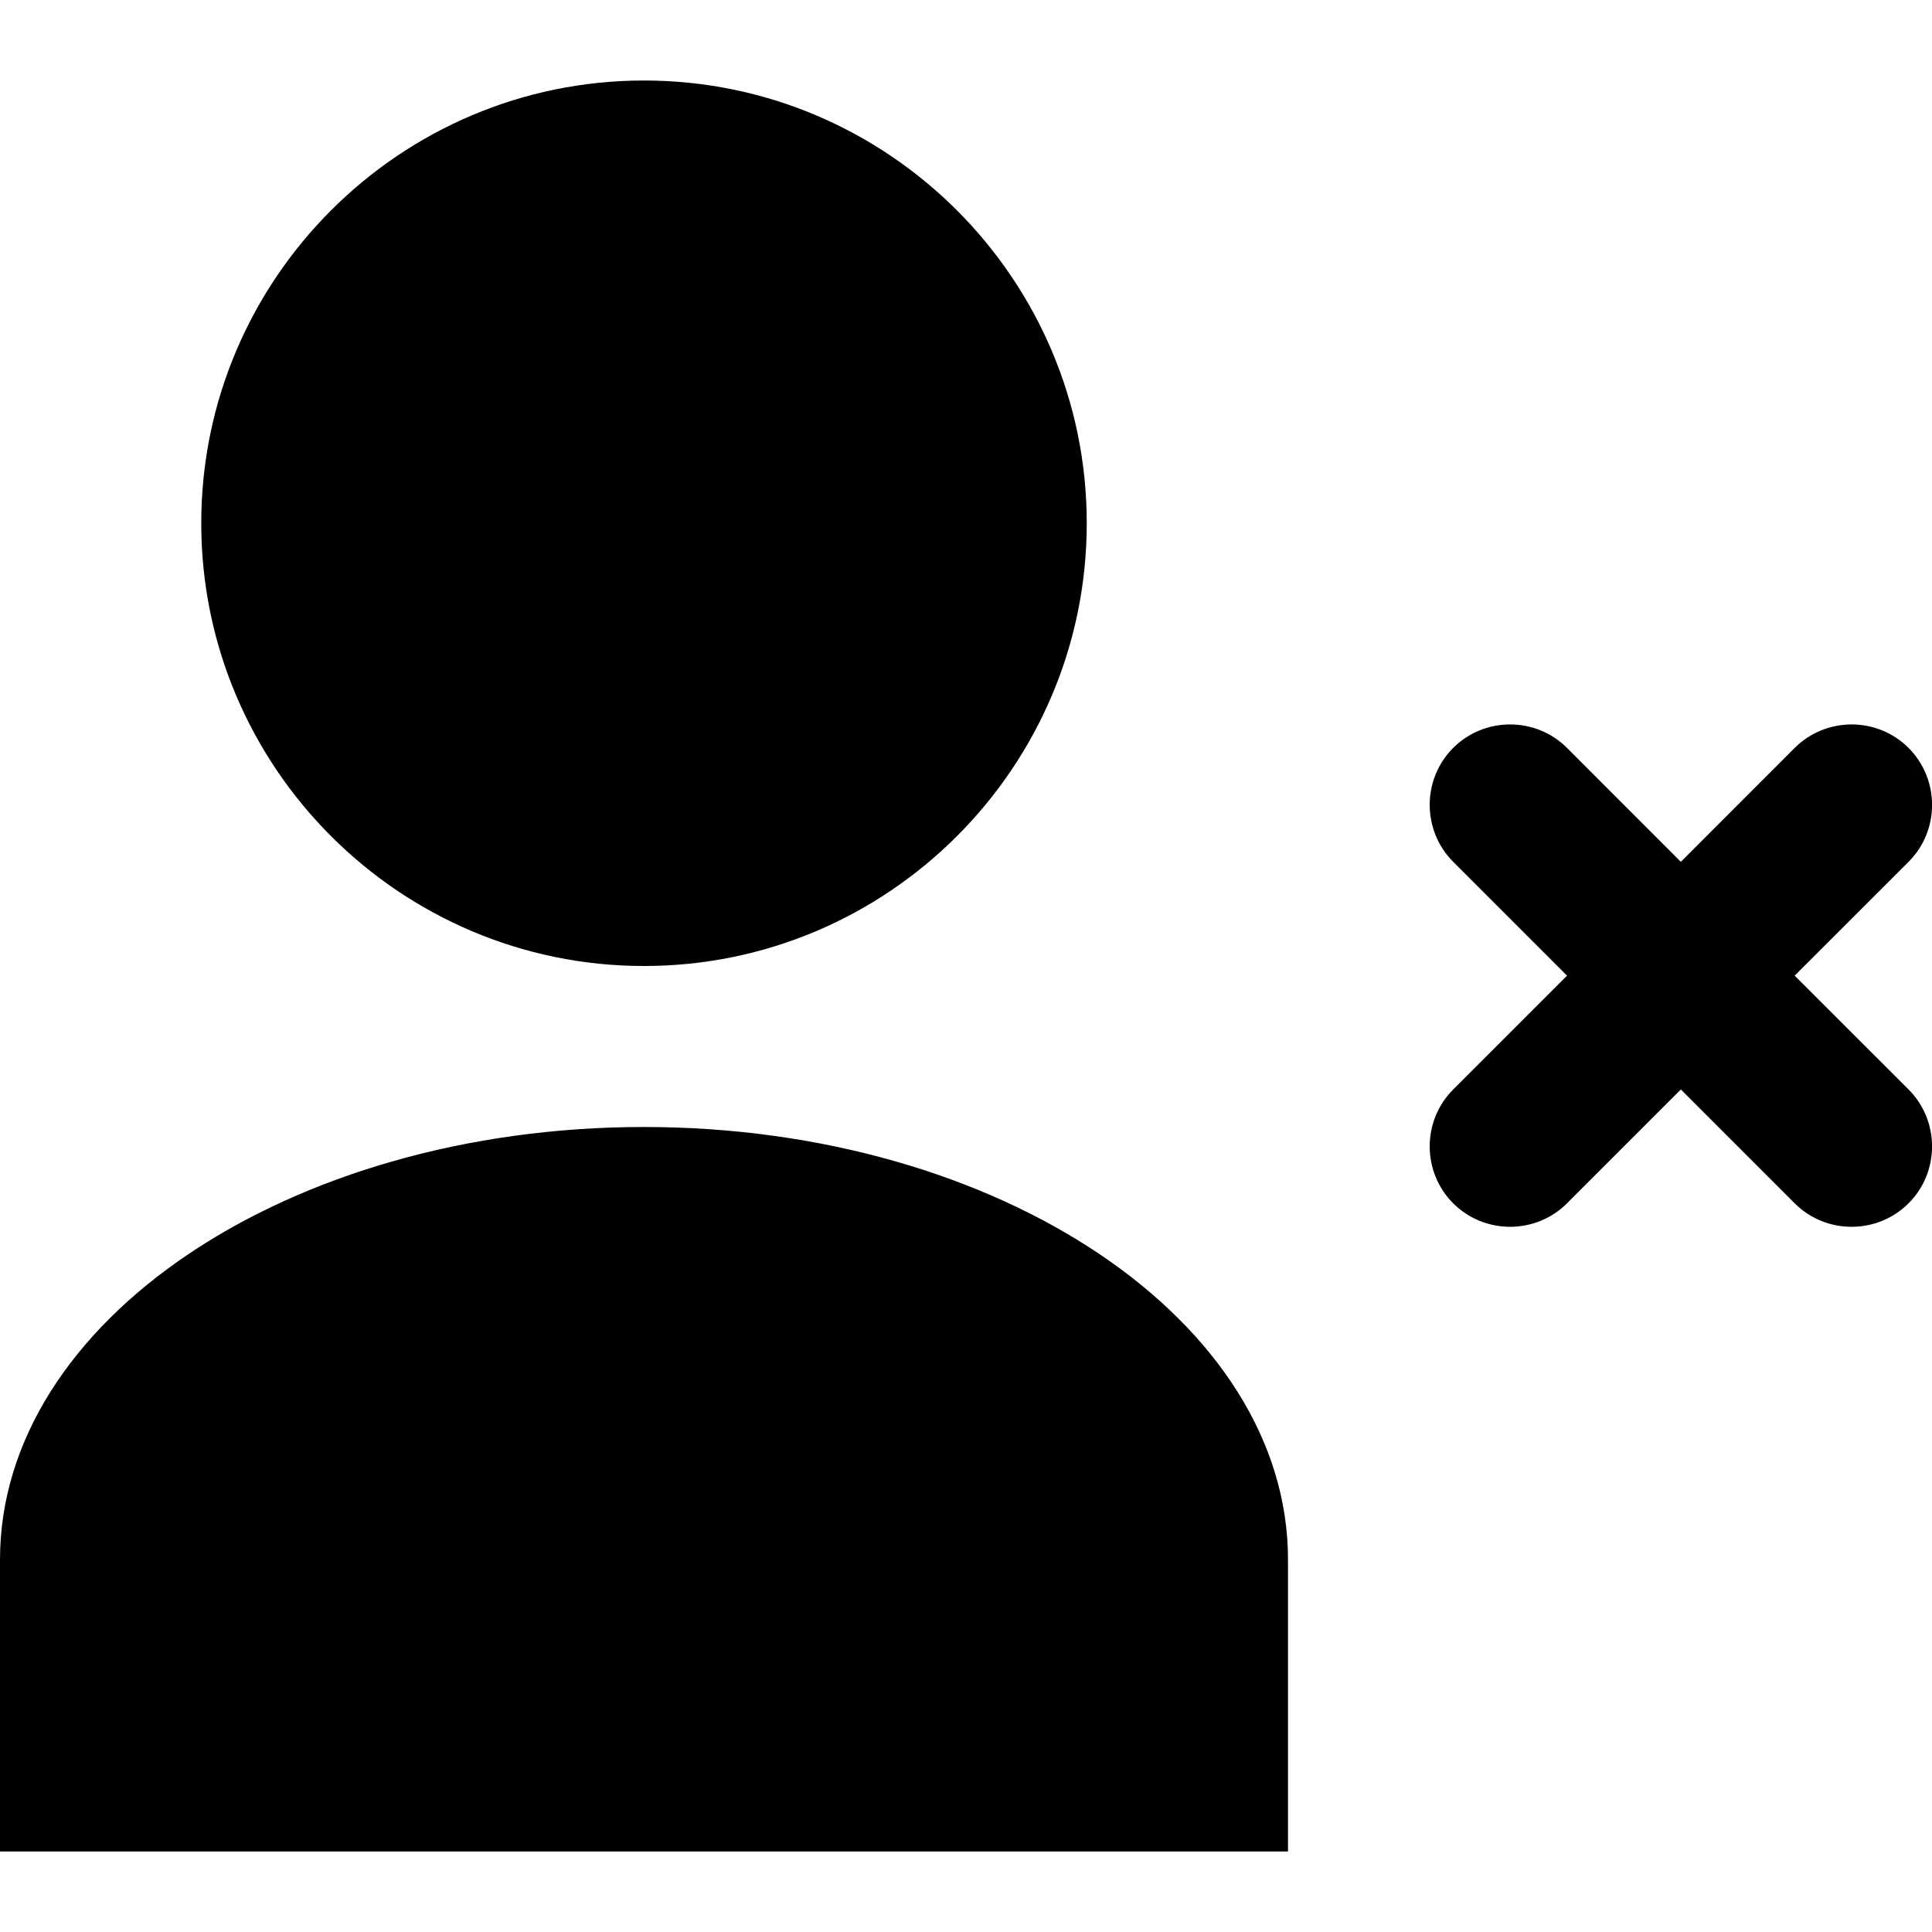 <svg
  width="24"
  height="24"
  viewBox="0 0 24 24"
  fill="none"
  xmlns="http://www.w3.org/2000/svg"
>
  <path
    fill-rule="evenodd"
    d="M8 12C11.032 12 13.5 9.533 13.5 6.5C13.5 3.467 11.032 1 8 1C4.968 1 2.5 3.467 2.5 6.5C2.5 9.533 4.968 12 8 12ZM22.294 12.12L23.709 10.706C24.098 10.317 24.098 9.681 23.709 9.291C23.32 8.902 22.684 8.902 22.294 9.291L20.88 10.706L19.466 9.291C19.077 8.902 18.441 8.902 18.052 9.291C17.663 9.68 17.663 10.316 18.052 10.706L19.466 12.12L18.052 13.534C17.663 13.923 17.663 14.559 18.052 14.948C18.441 15.337 19.077 15.337 19.466 14.948L20.88 13.534L22.294 14.948C22.683 15.337 23.319 15.337 23.709 14.948C24.098 14.559 24.098 13.923 23.709 13.534L22.294 12.12ZM8 14C3.588 14 0 16.411 0 19.375V23H16V19.375C16 16.411 12.411 14 8 14Z"
    fill="currentColor"
  />
</svg>
